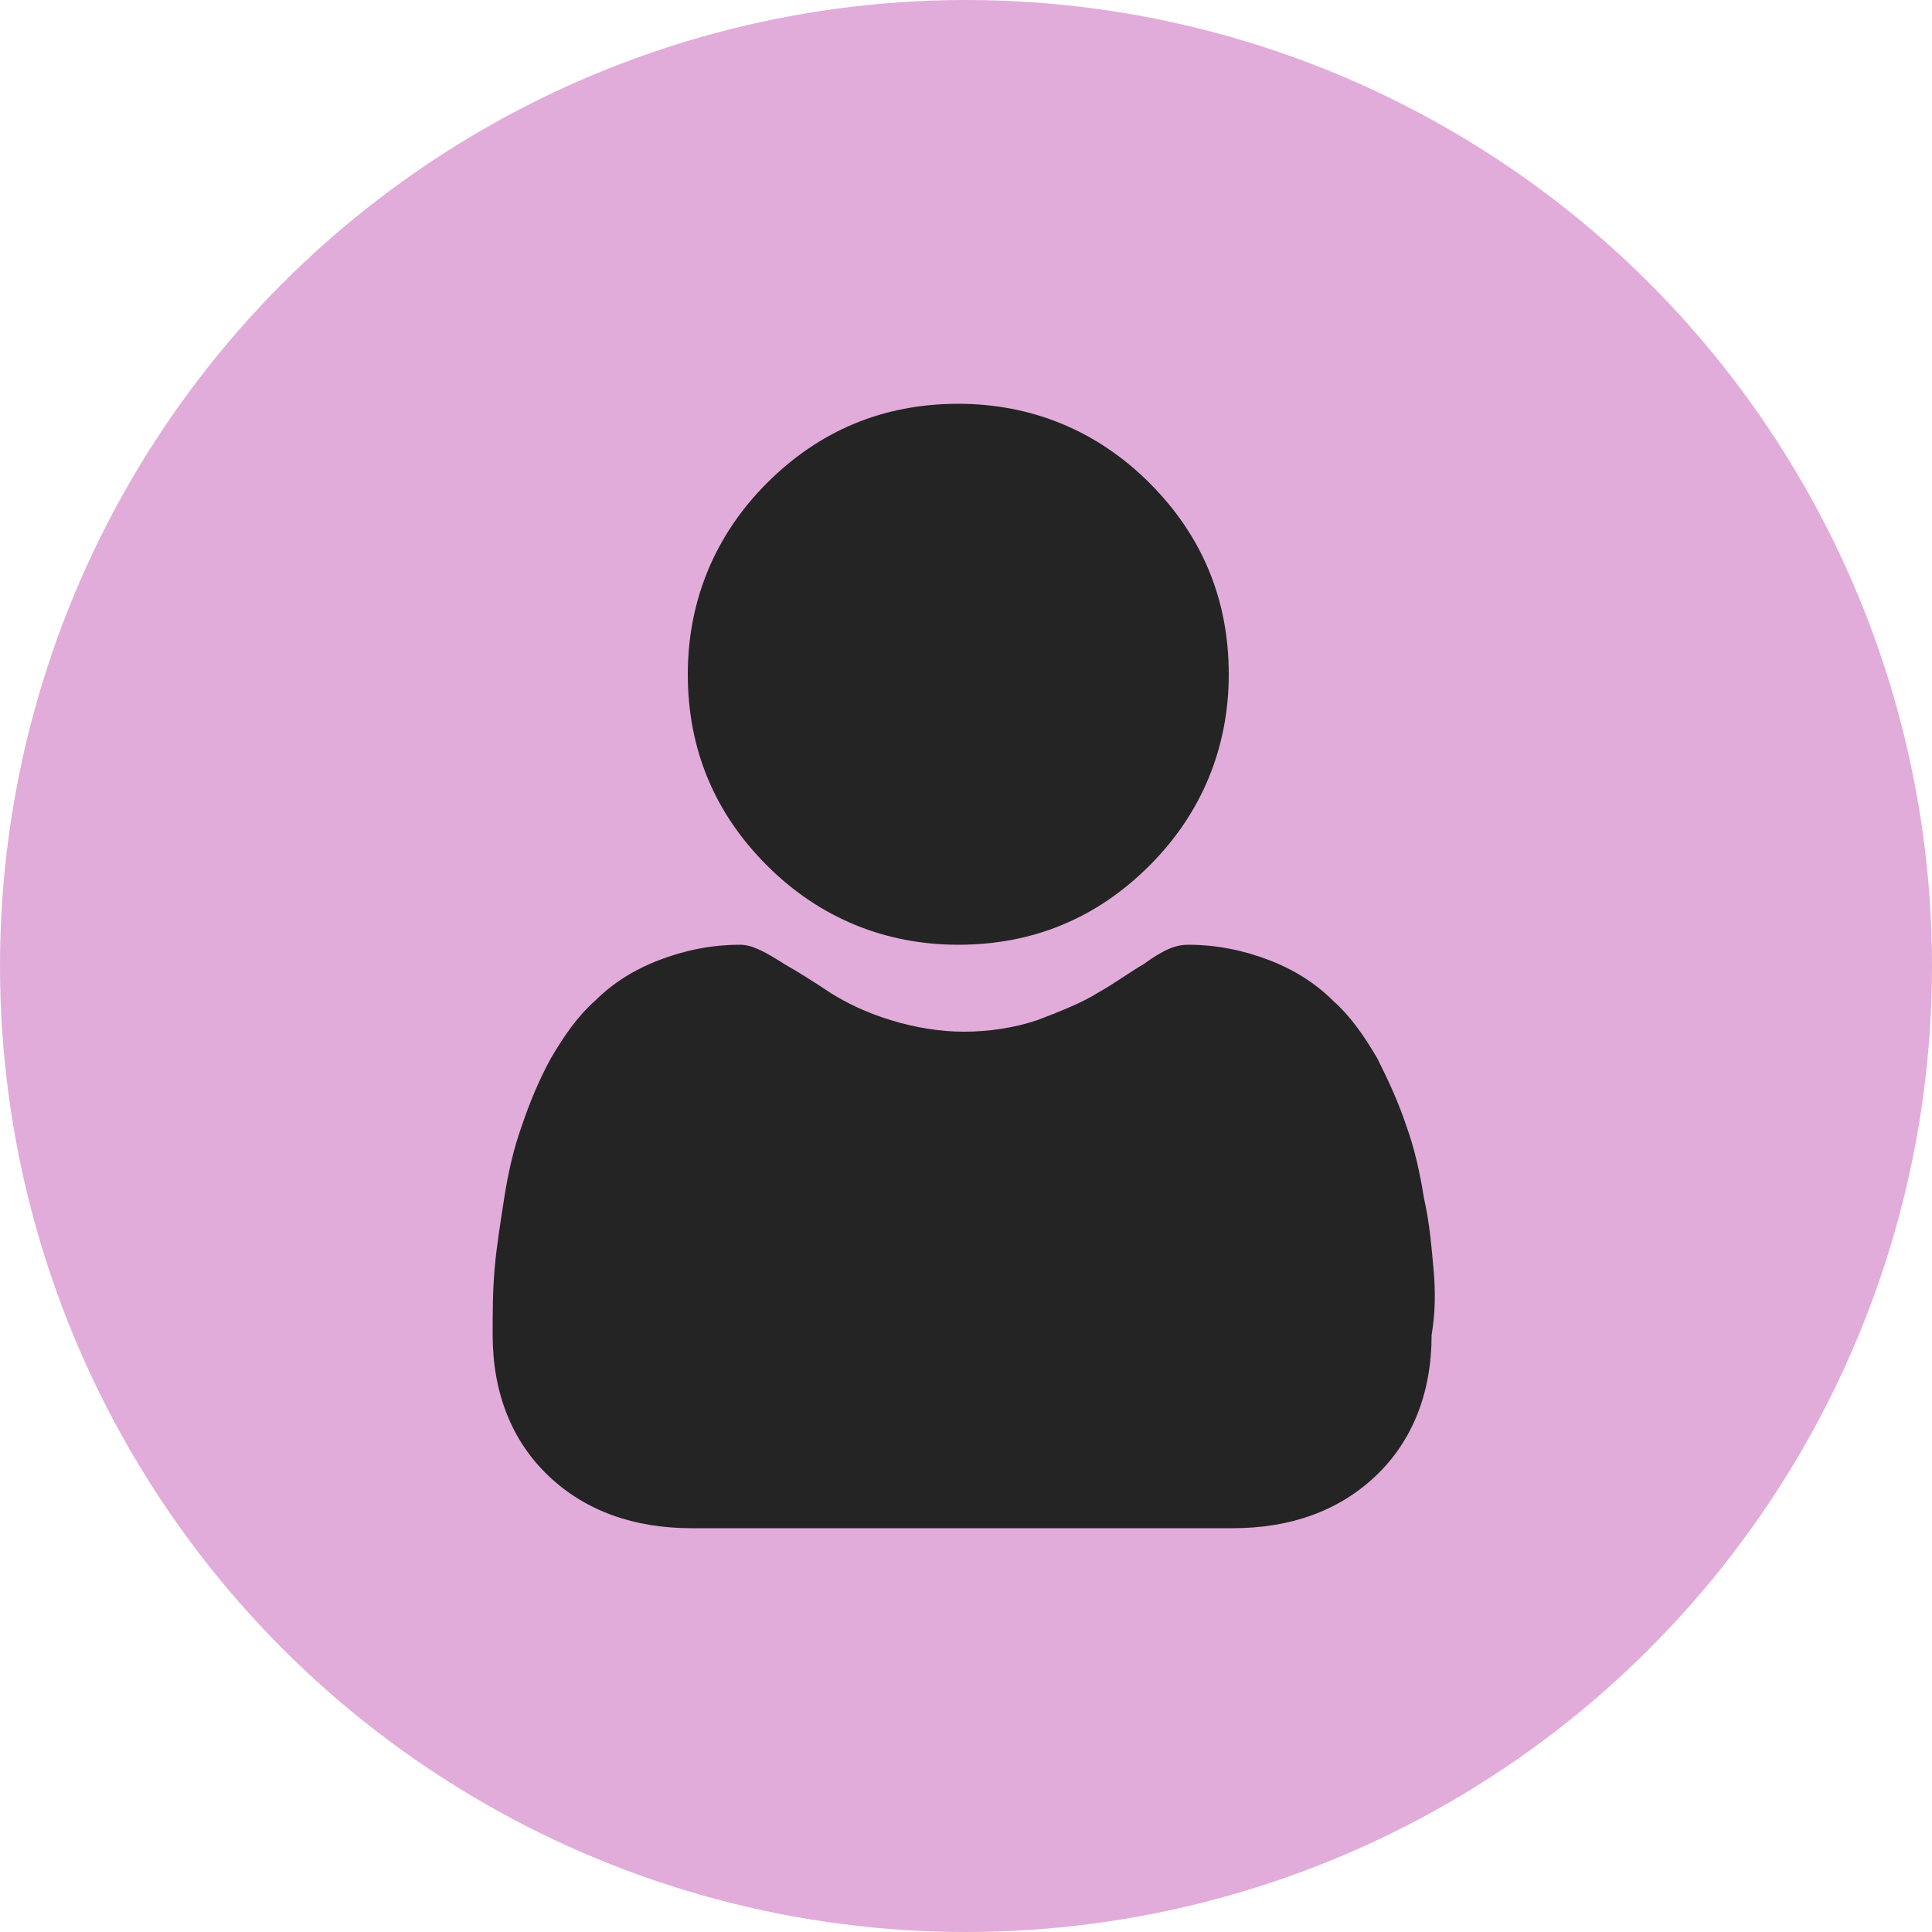 <?xml version="1.0" encoding="utf-8"?>
<!-- Generator: Adobe Illustrator 19.0.0, SVG Export Plug-In . SVG Version: 6.00 Build 0)  -->
<svg version="1.1" id="Layer_1" xmlns="http://www.w3.org/2000/svg" xmlns:xlink="http://www.w3.org/1999/xlink" x="0px" y="0px"
	 viewBox="157 347 100 100" style="enable-background:new 157 347 100 100;" xml:space="preserve">
<style type="text/css">
	.st0{fill:#E1ACDA;}
	.st1{fill:#242424;}
</style>
<g id="XMLID_914_">
	<g id="XMLID_915_">
		<g id="XMLID_916_">
			<circle id="XMLID_917_" class="st0" cx="207" cy="397" r="50"/>
		</g>
	</g>
	<g id="XMLID_944_">
		<path id="XMLID_946_" class="st1" d="M206.6,395.9c3.9,0,7.2-1.4,9.9-4.1c2.7-2.7,4.1-6.1,4.1-9.9c0-3.9-1.4-7.2-4.1-9.9
			c-2.7-2.7-6.1-4.1-9.9-4.1c-3.9,0-7.2,1.4-9.9,4.1s-4.1,6.1-4.1,9.9c0,3.9,1.4,7.2,4.1,9.9C199.4,394.5,202.8,395.9,206.6,395.9z"
			/>
		<path id="XMLID_945_" class="st1" d="M231.2,412.7c-0.1-1.1-0.2-2.4-0.5-3.7c-0.2-1.3-0.5-2.6-0.9-3.7c-0.4-1.2-0.9-2.3-1.5-3.5
			c-0.7-1.2-1.4-2.2-2.3-3c-0.9-0.9-2-1.6-3.3-2.1c-1.3-0.5-2.7-0.8-4.2-0.8c-0.6,0-1.2,0.2-2.3,1c-0.7,0.4-1.5,1-2.4,1.5
			c-0.8,0.5-1.8,0.9-3.1,1.4c-1.2,0.4-2.5,0.6-3.8,0.6c-1.2,0-2.5-0.2-3.8-0.6c-1.3-0.4-2.3-0.9-3.1-1.4c-0.9-0.6-1.7-1.1-2.4-1.5
			c-1.1-0.7-1.7-1-2.3-1c-1.5,0-2.9,0.3-4.2,0.8c-1.3,0.5-2.4,1.2-3.3,2.1c-0.9,0.8-1.6,1.8-2.3,3c-0.6,1.1-1.1,2.3-1.5,3.5
			c-0.4,1.1-0.7,2.4-0.9,3.7c-0.2,1.3-0.4,2.5-0.5,3.7c-0.1,1.1-0.1,2.3-0.1,3.4c0,3,1,5.5,2.9,7.3c1.9,1.8,4.4,2.7,7.4,2.7h28
			c3,0,5.5-0.9,7.4-2.7c1.9-1.8,2.9-4.3,2.9-7.3C231.3,414.9,231.3,413.8,231.2,412.7z"/>
	</g>
</g>
</svg>
